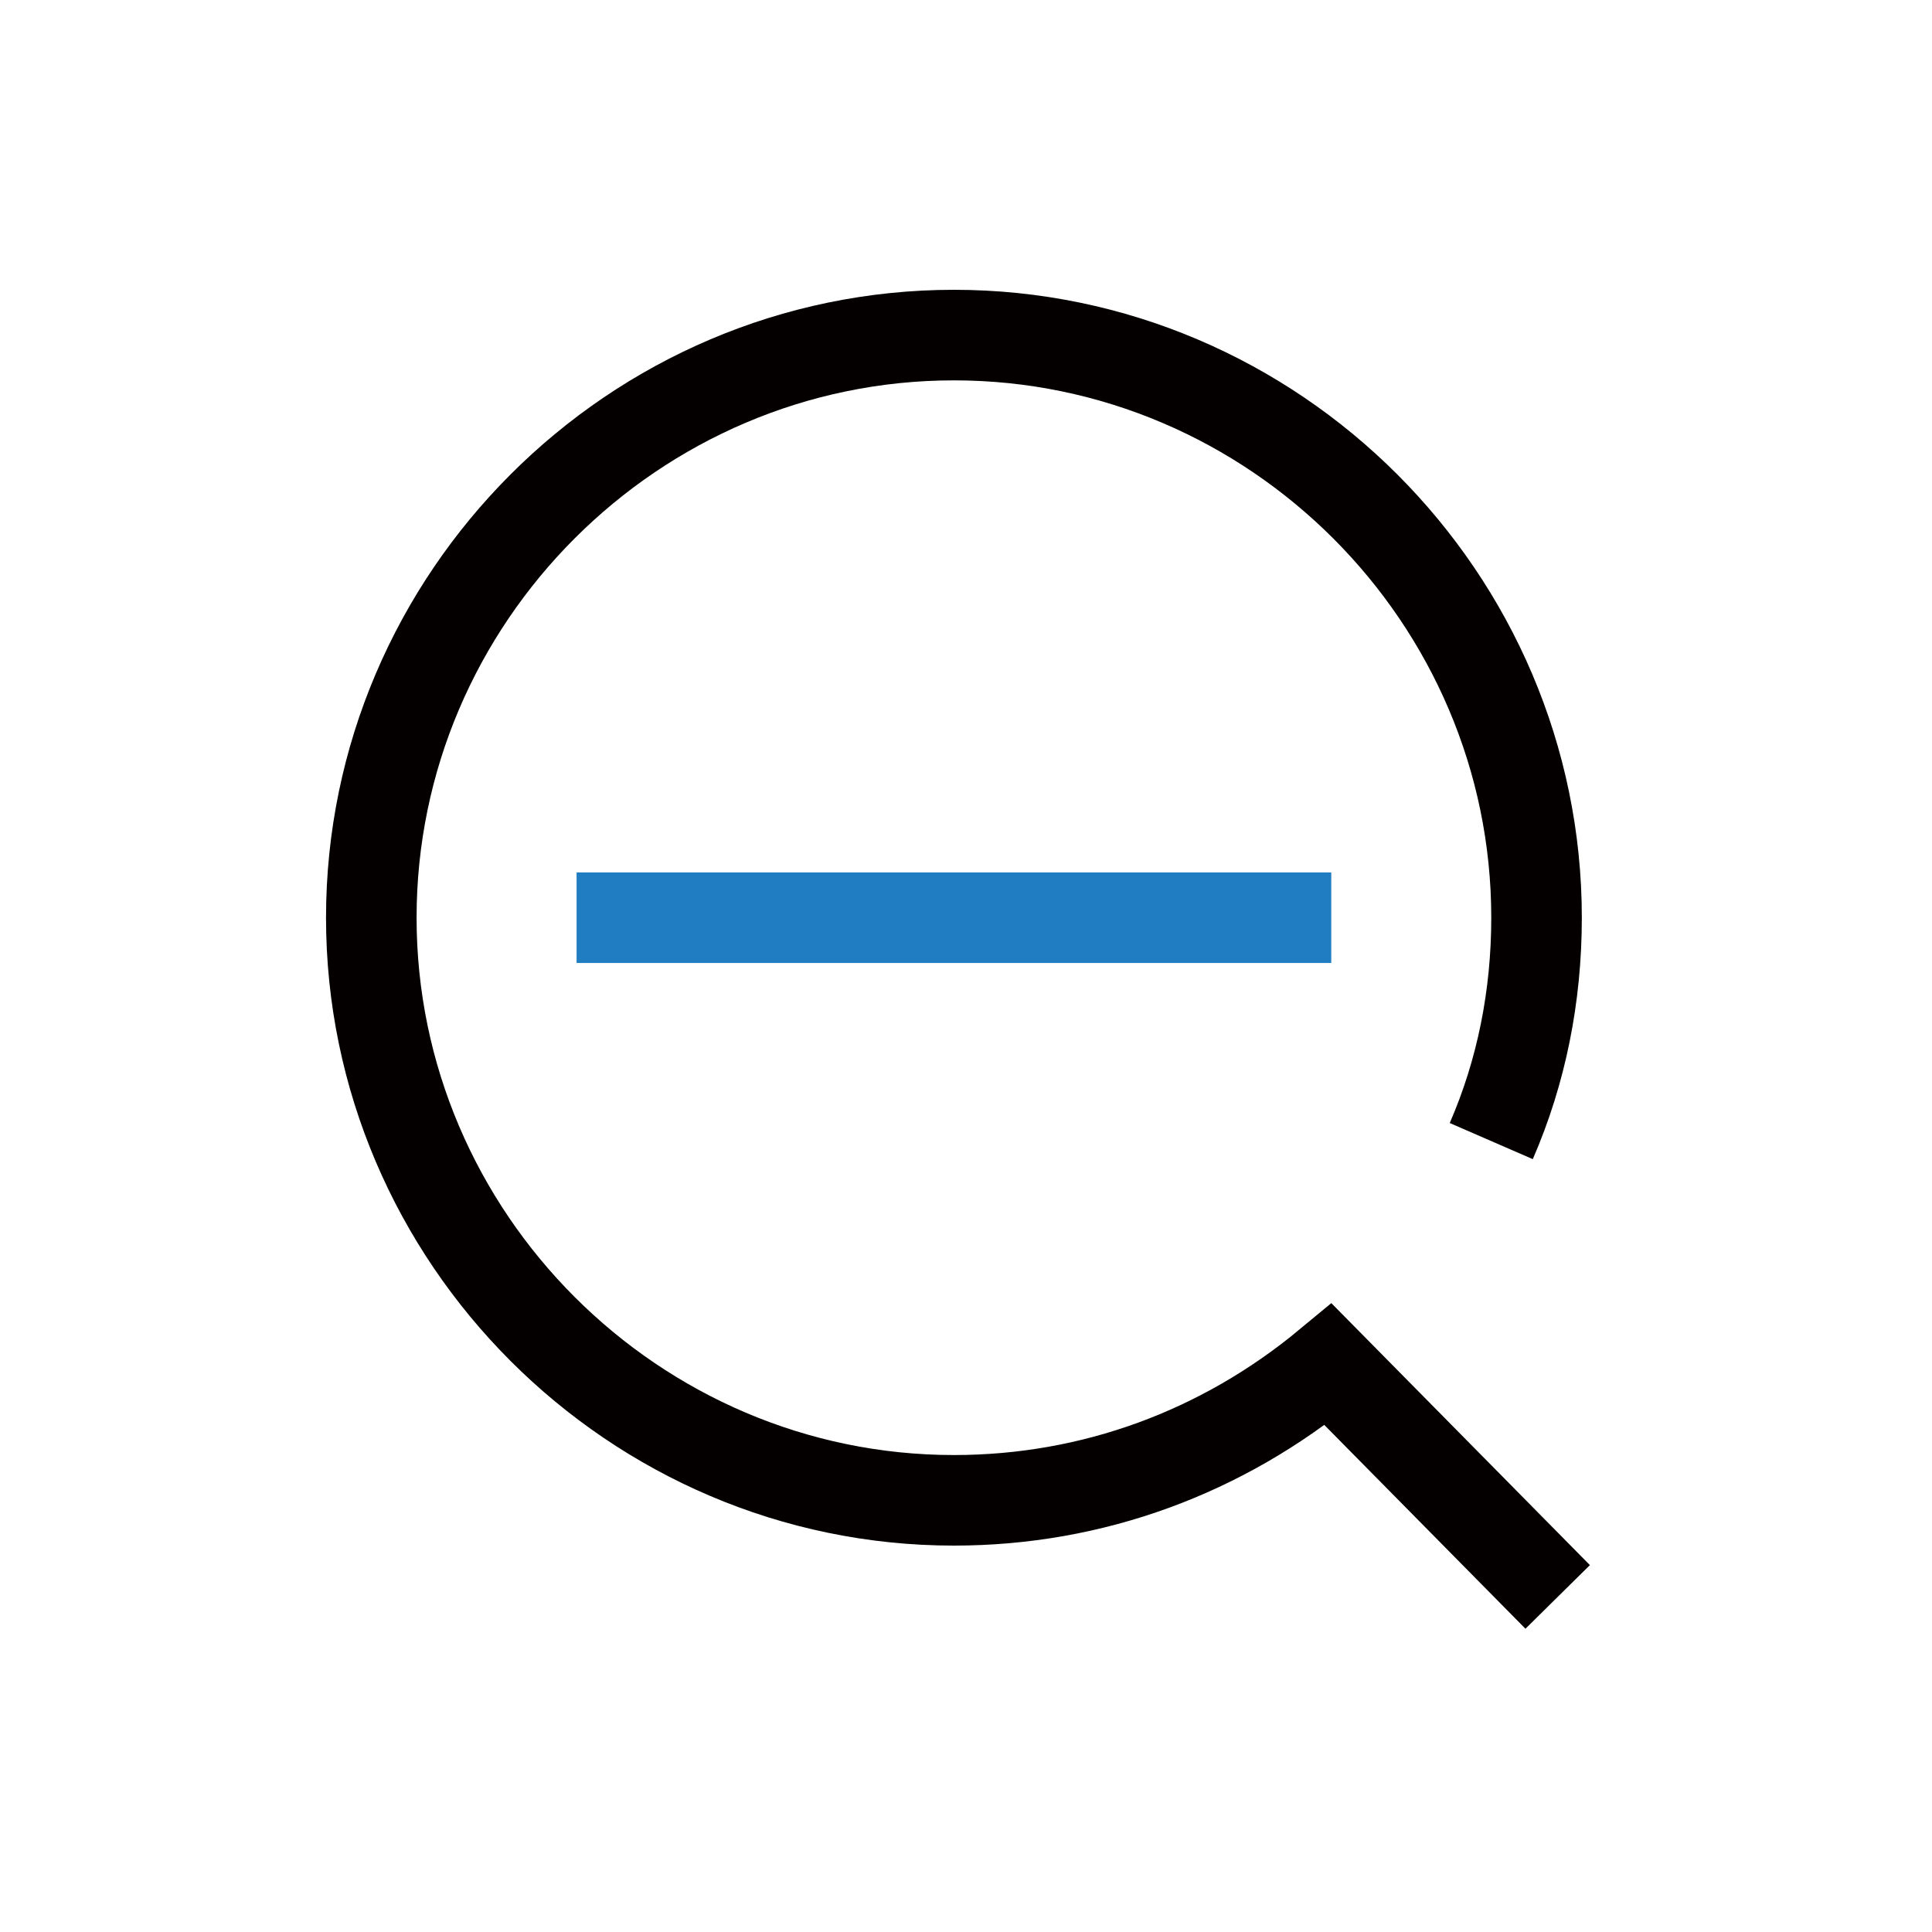 <?xml version="1.0" encoding="utf-8"?>
<!-- Generator: Adobe Illustrator 25.2.2, SVG Export Plug-In . SVG Version: 6.00 Build 0)  -->
<svg version="1.1" id="레이어_1" xmlns="http://www.w3.org/2000/svg" xmlns:xlink="http://www.w3.org/1999/xlink" x="0px"
	 y="0px" viewBox="0 0 64 64" style="enable-background:new 0 0 64 64;" xml:space="preserve">
<style type="text/css">
	.st0{fill:none;stroke:#050000;stroke-width:3;stroke-miterlimit:10;}
	.st1{fill:none;stroke:#207DC2;stroke-width:3;stroke-miterlimit:10;}
</style>
<path class="st0" d="M51.6,52.9L44,45.2c-3.5,2.9-7.8,4.5-12.4,4.5C21,49.7,12.3,41,12.3,30.4S21,11.1,31.6,11.1s19.3,8.7,19.3,19.3
	c0,2.6-0.5,5.1-1.5,7.4"/>
<line class="st1" x1="19.1" y1="30.4" x2="44.1" y2="30.4"/>
</svg>
